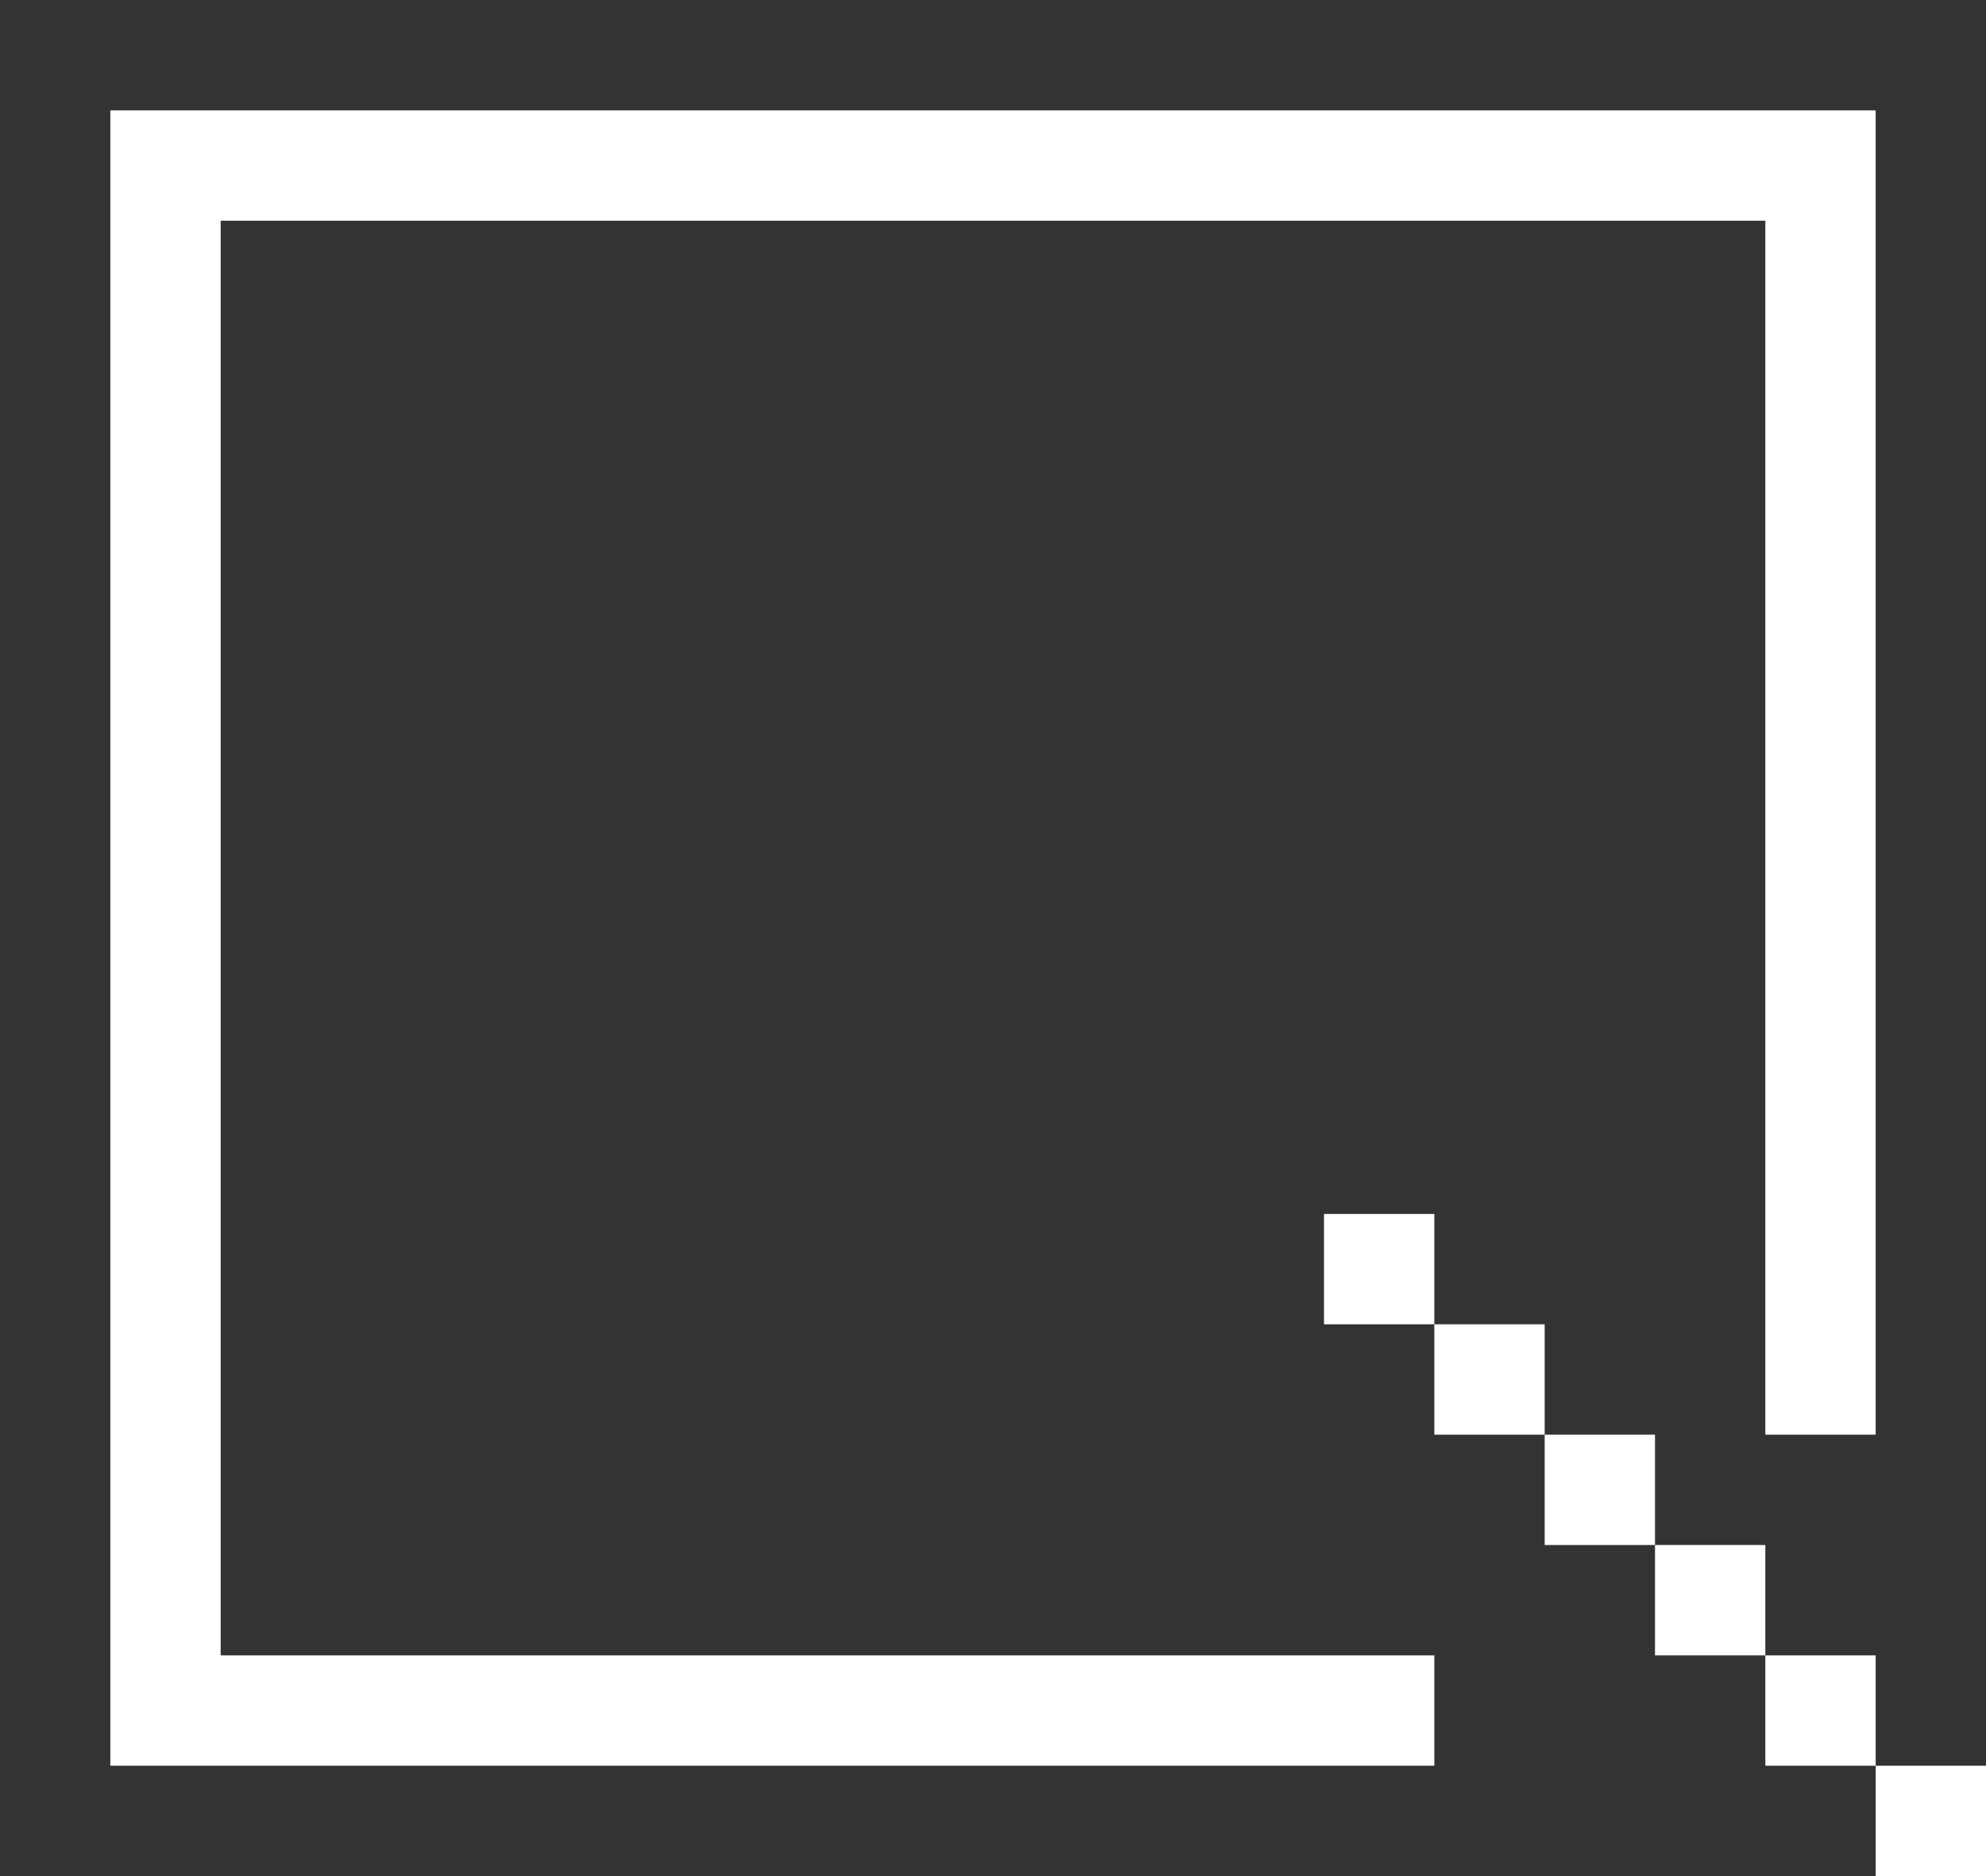 <?xml version="1.0" encoding="utf-8"?>
<!-- Generator: Adobe Illustrator 16.0.0, SVG Export Plug-In . SVG Version: 6.00 Build 0)  -->
<!DOCTYPE svg PUBLIC "-//W3C//DTD SVG 1.1//EN" "http://www.w3.org/Graphics/SVG/1.1/DTD/svg11.dtd">
<svg version="1.1" id="Layer_1" xmlns="http://www.w3.org/2000/svg" xmlns:xlink="http://www.w3.org/1999/xlink" x="0px" y="0px"
	 width="18px" height="17px" viewBox="0 0 18 17" enable-background="new 0 0 18 17" xml:space="preserve">
<rect x="0" y="0" width="18" height="17" fill="#333333" stroke="none"/>
<g>
	<polygon fill="#FFFFFF" points="2,2 16,2 16,13 17,13 17,2 17,1 16,1 2,1 1,1 1,2 1,15 1,16 2,16 13,16 13,15 2,15 	"/>
	<rect x="12" y="11" fill="#FFFFFF" width="1" height="1"/>
	<rect x="13" y="12" fill="#FFFFFF" width="1" height="1"/>
	<rect x="14" y="13" fill="#FFFFFF" width="1" height="1"/>
	<rect x="15" y="14" fill="#FFFFFF" width="1" height="1"/>
	<rect x="17" y="16" fill="#FFFFFF" width="1" height="1"/>
	<rect x="16" y="15" fill="#FFFFFF" width="1" height="1"/>
</g>
<g>
</g>
<g>
</g>
<g>
</g>
<g>
</g>
<g>
</g>
<g>
</g>
</svg>
